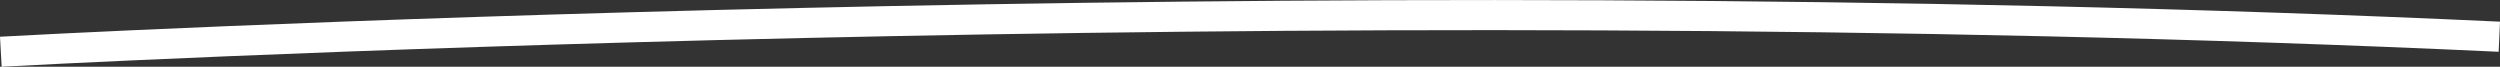 <svg xmlns="http://www.w3.org/2000/svg" viewBox="0 0 332.22 8.87"><rect x="0" y="0" width="332.22" height="8.87" fill="#333333" stroke="none"/><defs><style>.cls-1{fill:#fff;}</style></defs><g id="Layer_2" data-name="Layer 2"><g id="Layer_1-2" data-name="Layer 1"><path class="cls-1" d="M.22,8.87,0,4.88c1.7-.1,172-9.44,332.22-2l-.18,4C172-.56,1.92,8.78.22,8.87Z"/></g></g></svg>